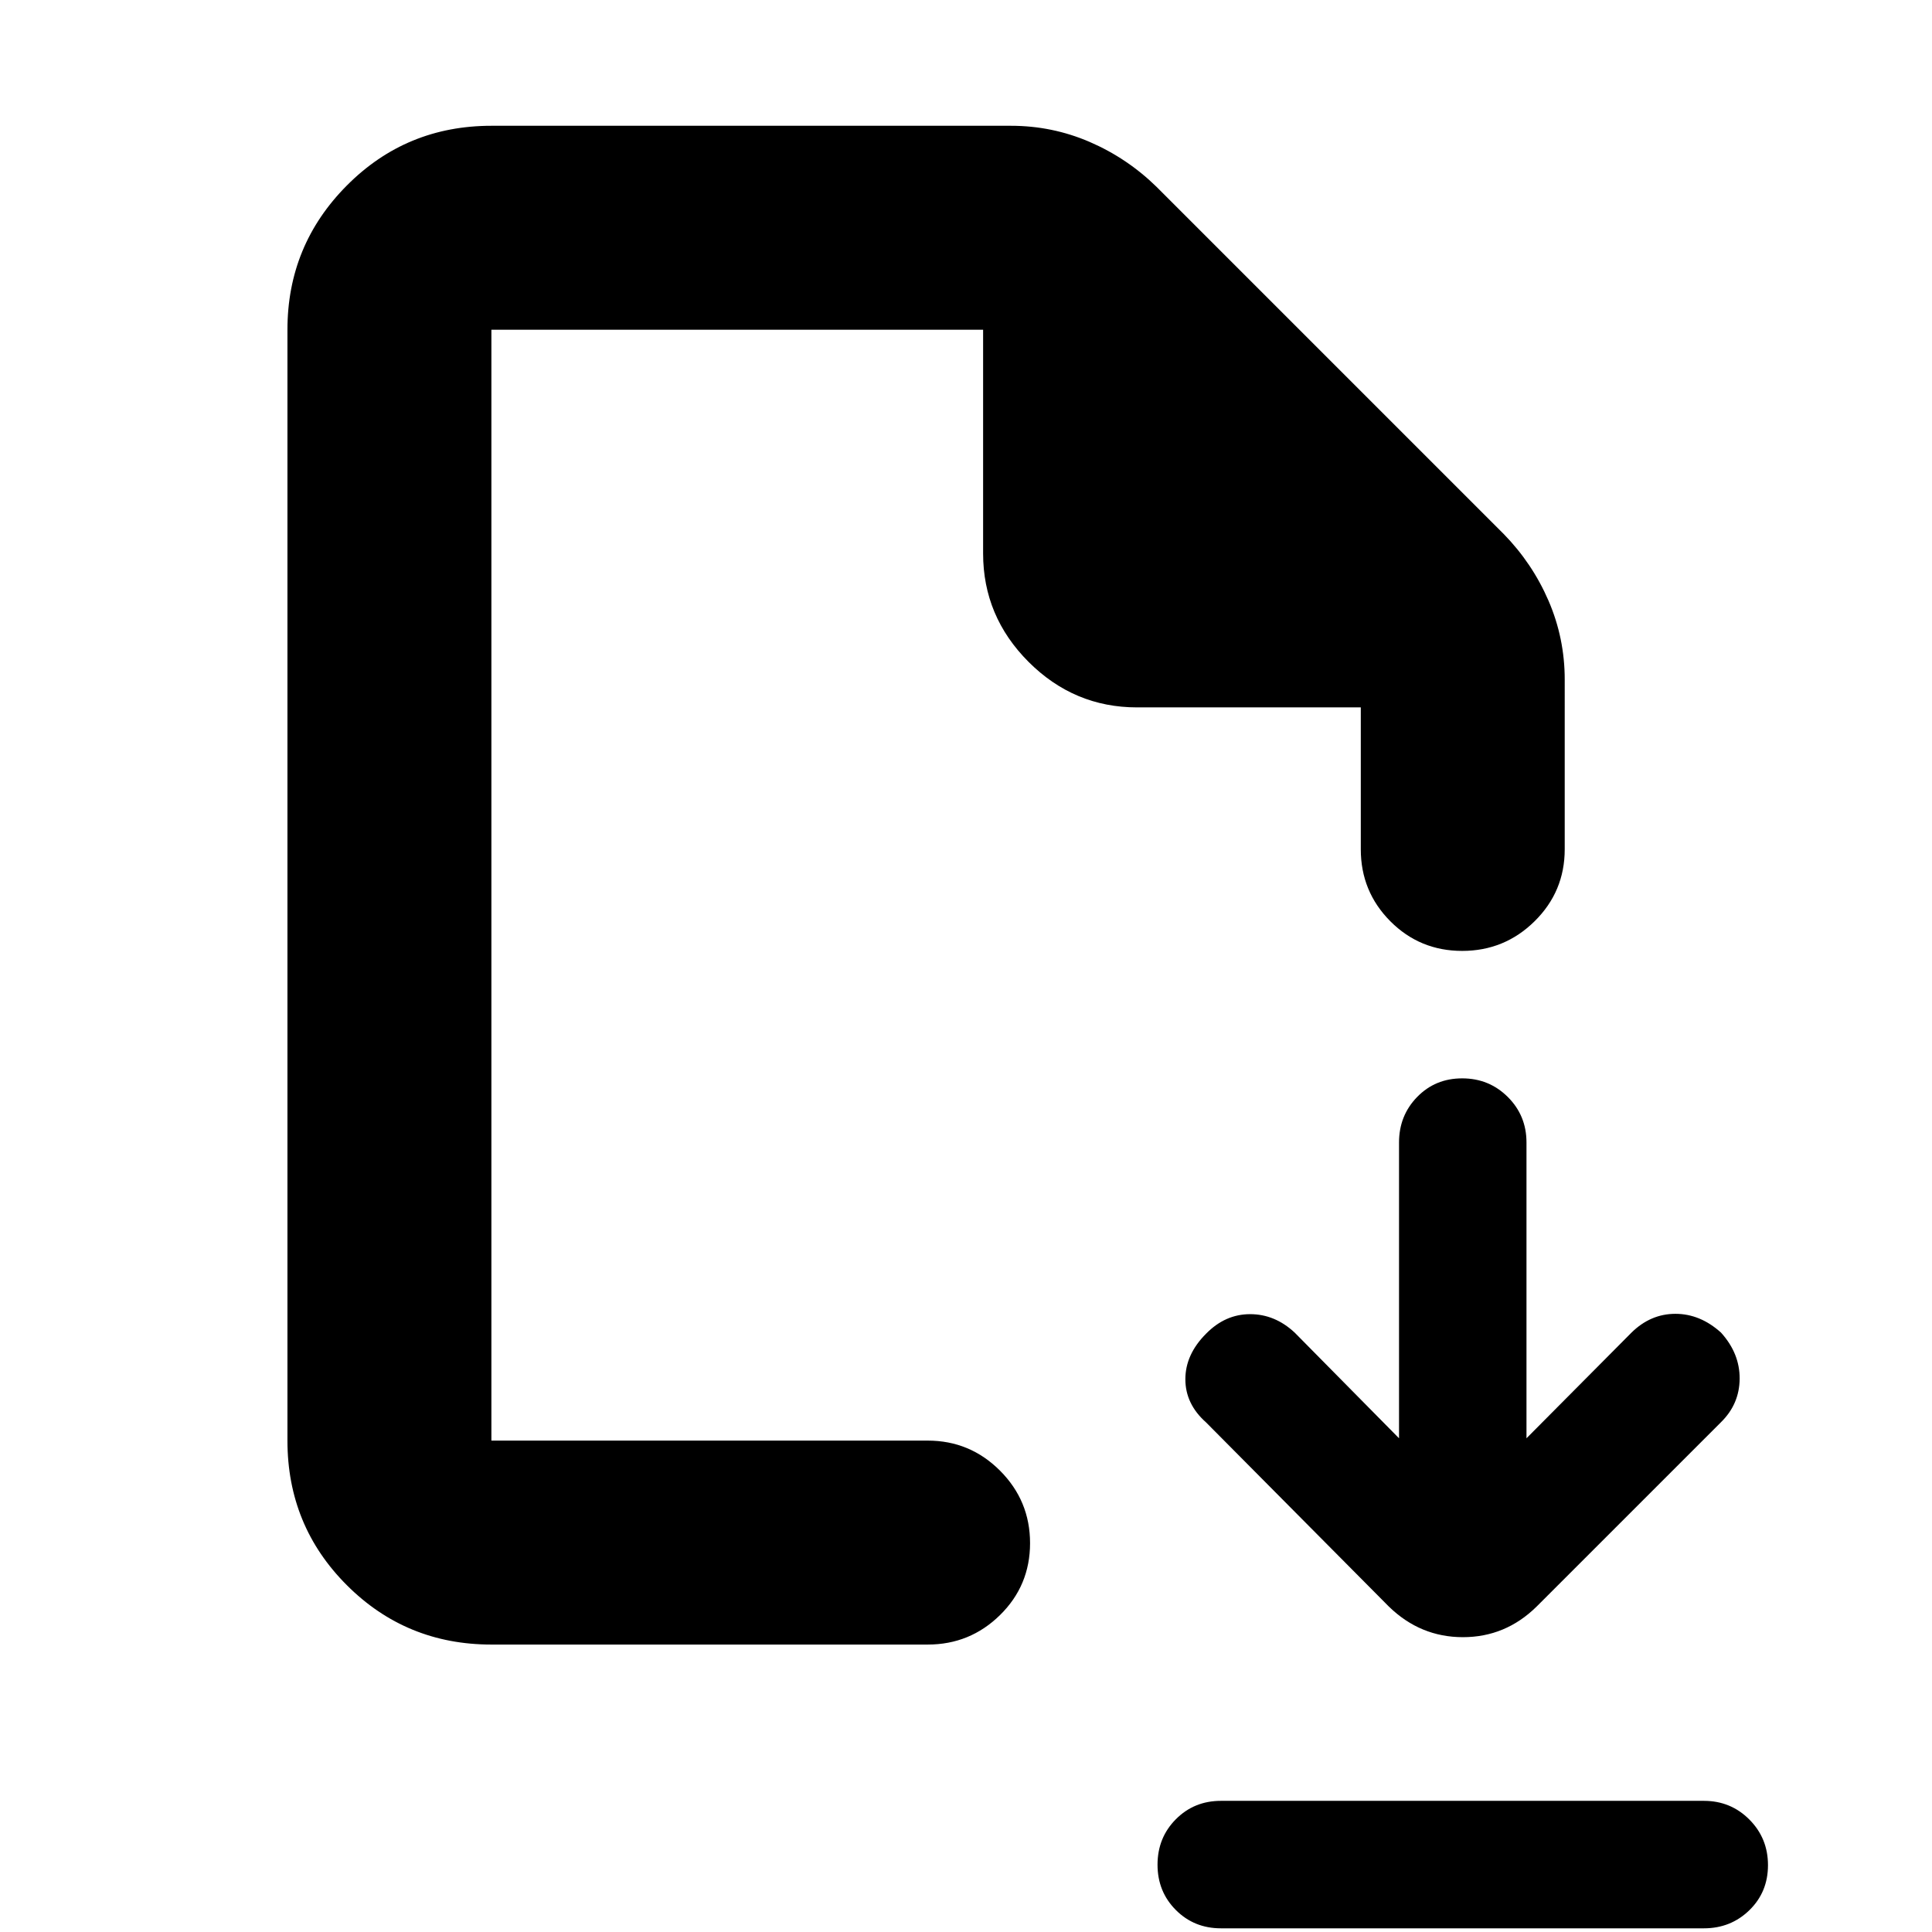 <svg xmlns="http://www.w3.org/2000/svg" height="40" viewBox="0 -960 960 960" width="40"><path d="m695.17-245.33-51.84-52.5Q633.5-307 621.17-307t-21.84 9.67Q589-287 589-274.67t10.29 21.46l90.84 91.51q15.63 15.2 36.78 15.2t36.59-15.17l91.67-91.66q9.16-9.01 9.25-21.59.08-12.58-9.25-22.91-10.34-9.34-22.67-9.34-12.33 0-21.83 9.34l-52.17 52.5v-147q0-13.34-9.28-22.59-9.29-9.25-22.67-9.25-13.38 0-22.38 9.25-9 9.25-9 22.59v147Zm-88.5 180.16h240q13.33 0 22.58 9.29 9.25 9.28 9.25 22.66 0 13.39-9.25 22.39t-22.58 9h-240q-13.34 0-22.42-9.12-9.08-9.12-9.08-22.5T584.25-56q9.08-9.17 22.42-9.17Zm-362.5-77.66q-42.33 0-71.83-29.51-29.51-29.5-29.51-71.83v-552q0-41.97 29.51-71.65 29.5-29.68 71.83-29.68h258.16q20.54 0 39.16 8.04 18.61 8.05 33.18 22.29l172.5 172.5q14.24 14.57 22.29 33.18 8.04 18.62 8.04 39.16V-538q0 21-14.95 35.75t-36 14.75q-21.05 0-35.72-14.75Q676.17-517 676.17-538v-70.5H565q-31.29 0-53.9-22.6-22.6-22.61-22.6-53.9v-111.17H244.17v552H461q21 0 35.92 14.95 14.91 14.95 14.91 36t-14.91 35.72Q482-142.83 461-142.83H244.17Zm0-101.34v-552 552Z"/></svg>